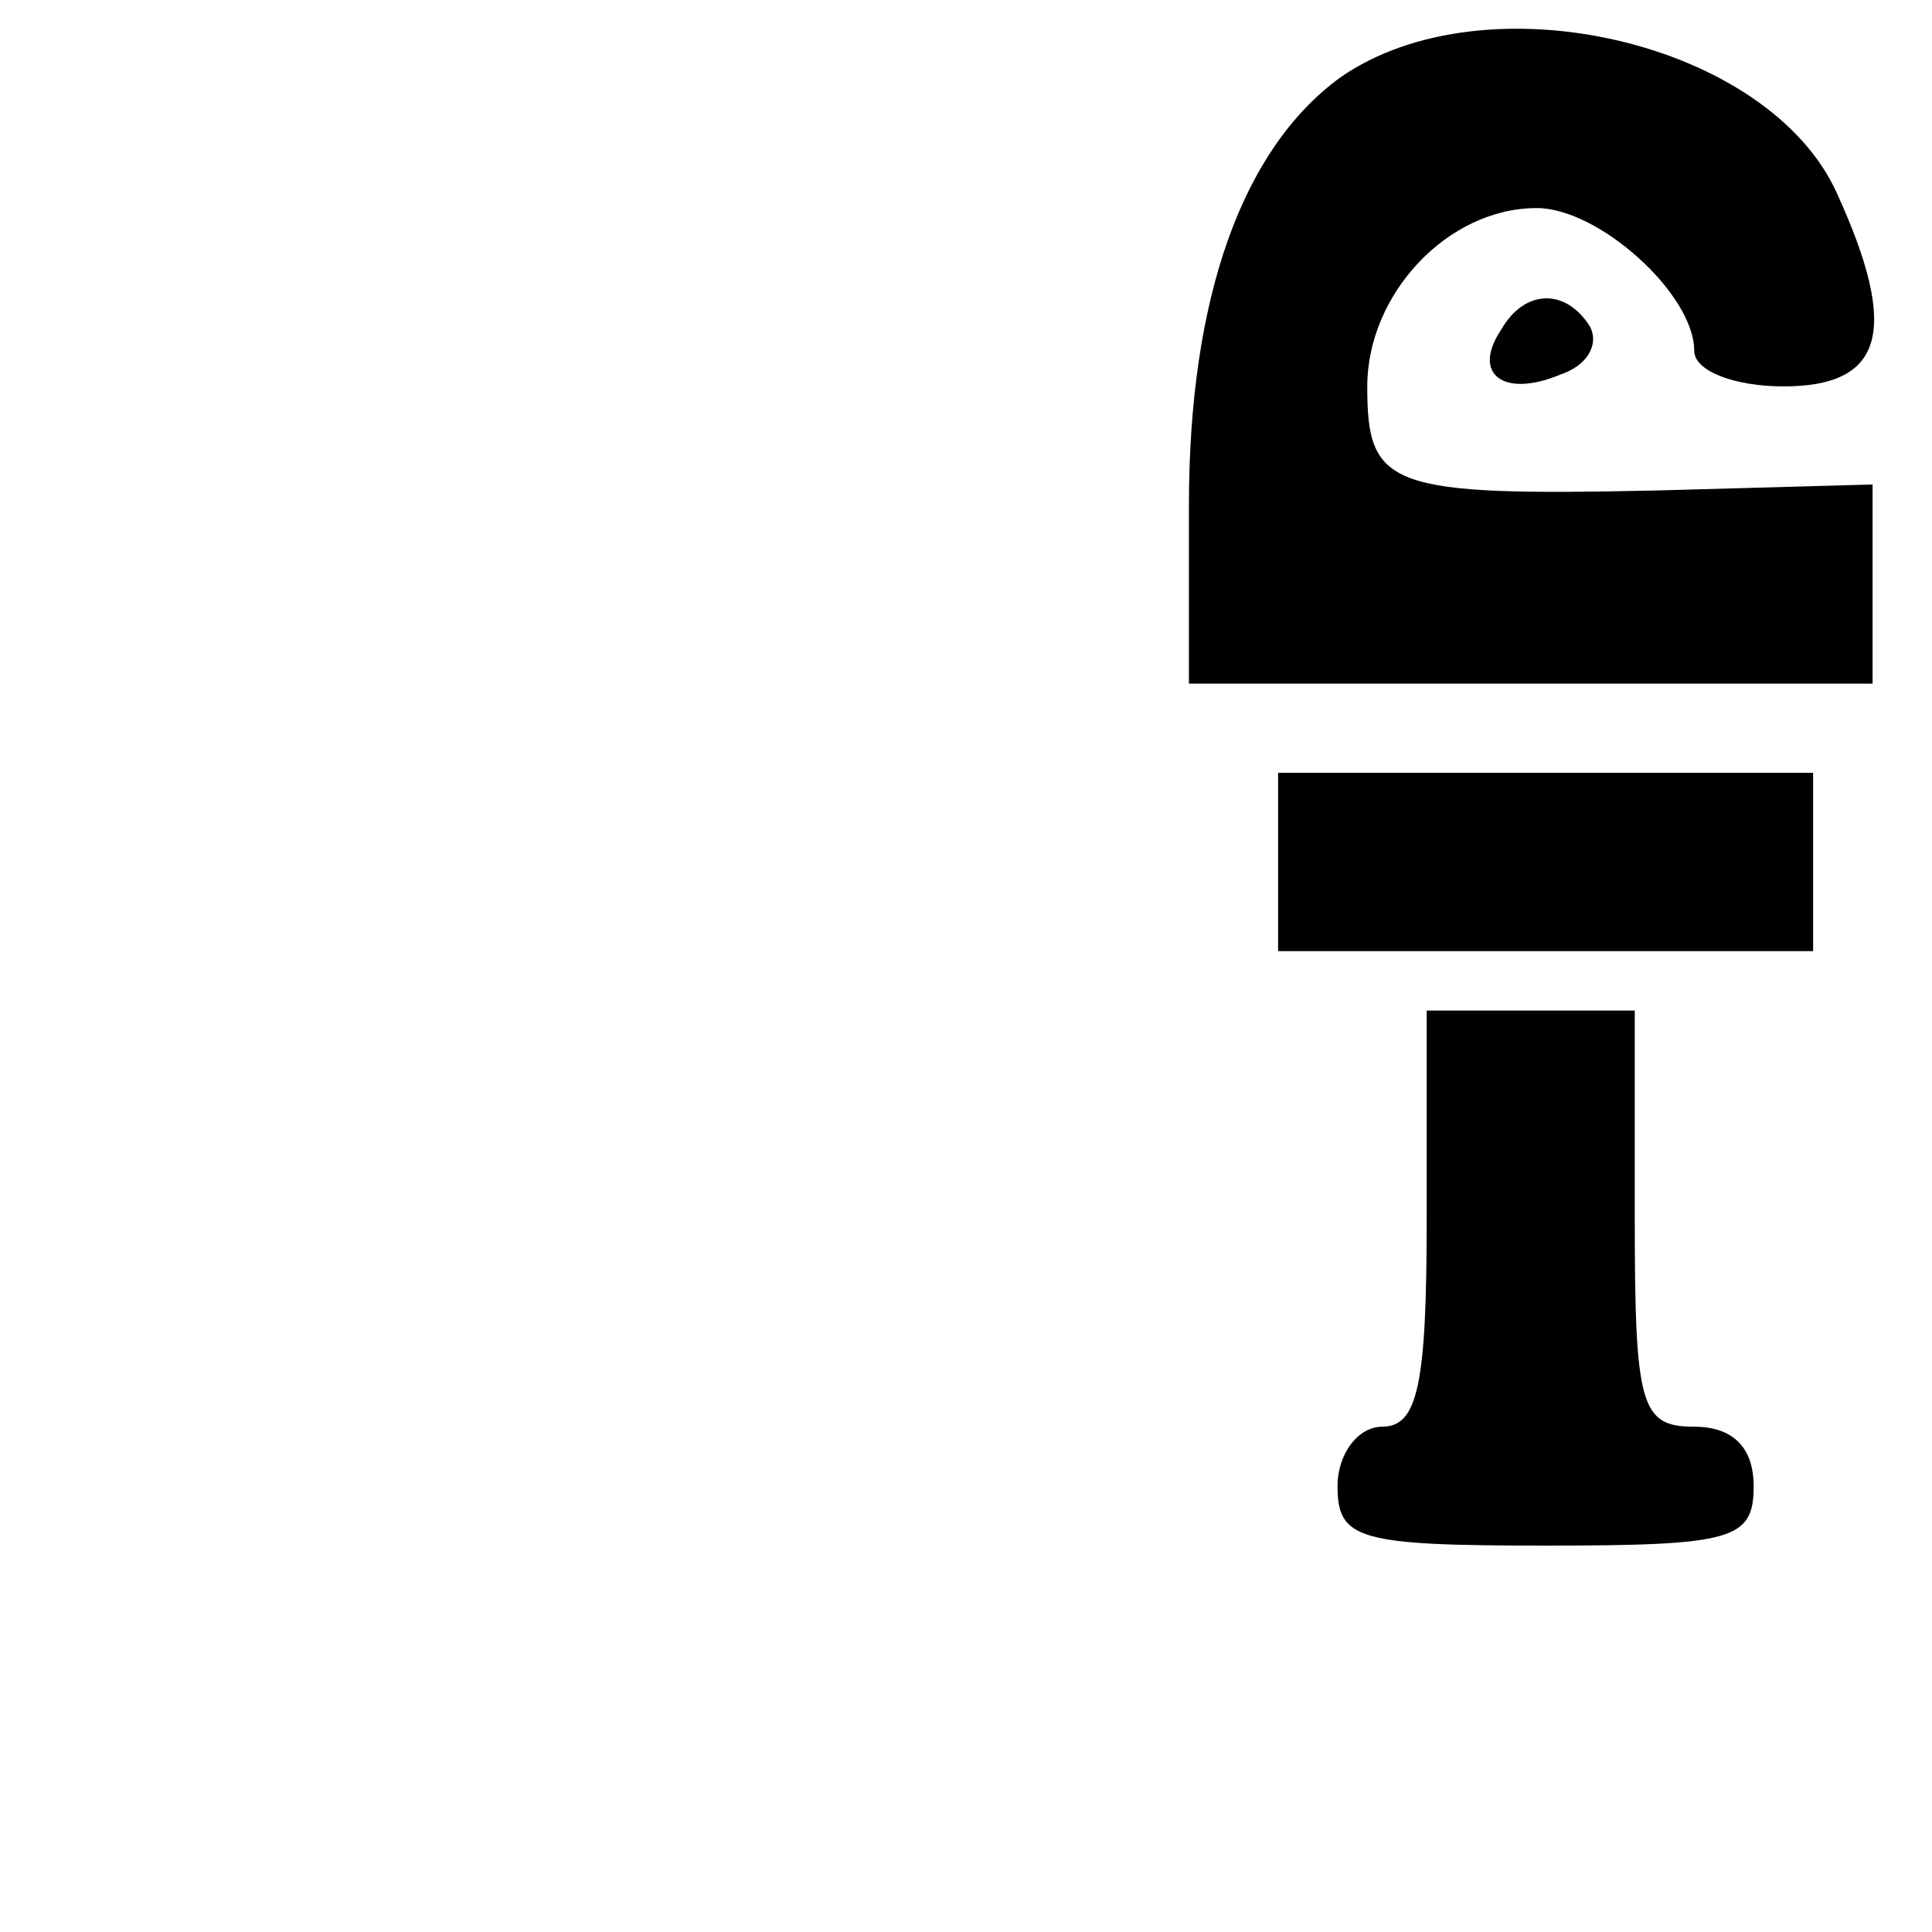 <?xml version="1.0" standalone="no"?>
<!DOCTYPE svg PUBLIC "-//W3C//DTD SVG 20010904//EN"
 "http://www.w3.org/TR/2001/REC-SVG-20010904/DTD/svg10.dtd">
<svg version="1.0" xmlns="http://www.w3.org/2000/svg"
 width="65pt" height="65pt" viewBox="0 0 65 65"
 preserveAspectRatio="xMidYMid meet">

      <g fill="#000000" stroke="none" transform="translate(20,60) scale(0.1,-0.1)">
        <path
          d="M251 574 c-33 -24 -51 -74 -51 -144 l0 -60 115 0 115 0 0 33 0 34
          -72 -2 c-91 -2 -98 1 -98 35 0 31 27 60 57 60 21 0 53 -29 53 -48 0 -7 14 -12
         30 -12 34 0 39 19 18 65 -23 51 -118 73 -167 39z"
        />
        <path d="M305 489 c-10 -15 1 -23 20 -15 9 3 13 10 10 16 -8 13 -22 13 -30 -1z" />
        <path d="M230 310 l0 -30 90 0 90 0 0 30 0 30 -90 0 -90 0 0 -30z" />
        <path
          d="M280 190 c0 -56 -3 -70 -15 -70 -8 0 -15 -9 -15 -20 0 -18 7 -20 70
          -20 63 0 70 2 70 20 0 13 -7 20 -20 20 -18 0 -20 7 -20 70 l0 70 -35 0 -35 0
          0 -70z"
        />
      </g>
</svg>
